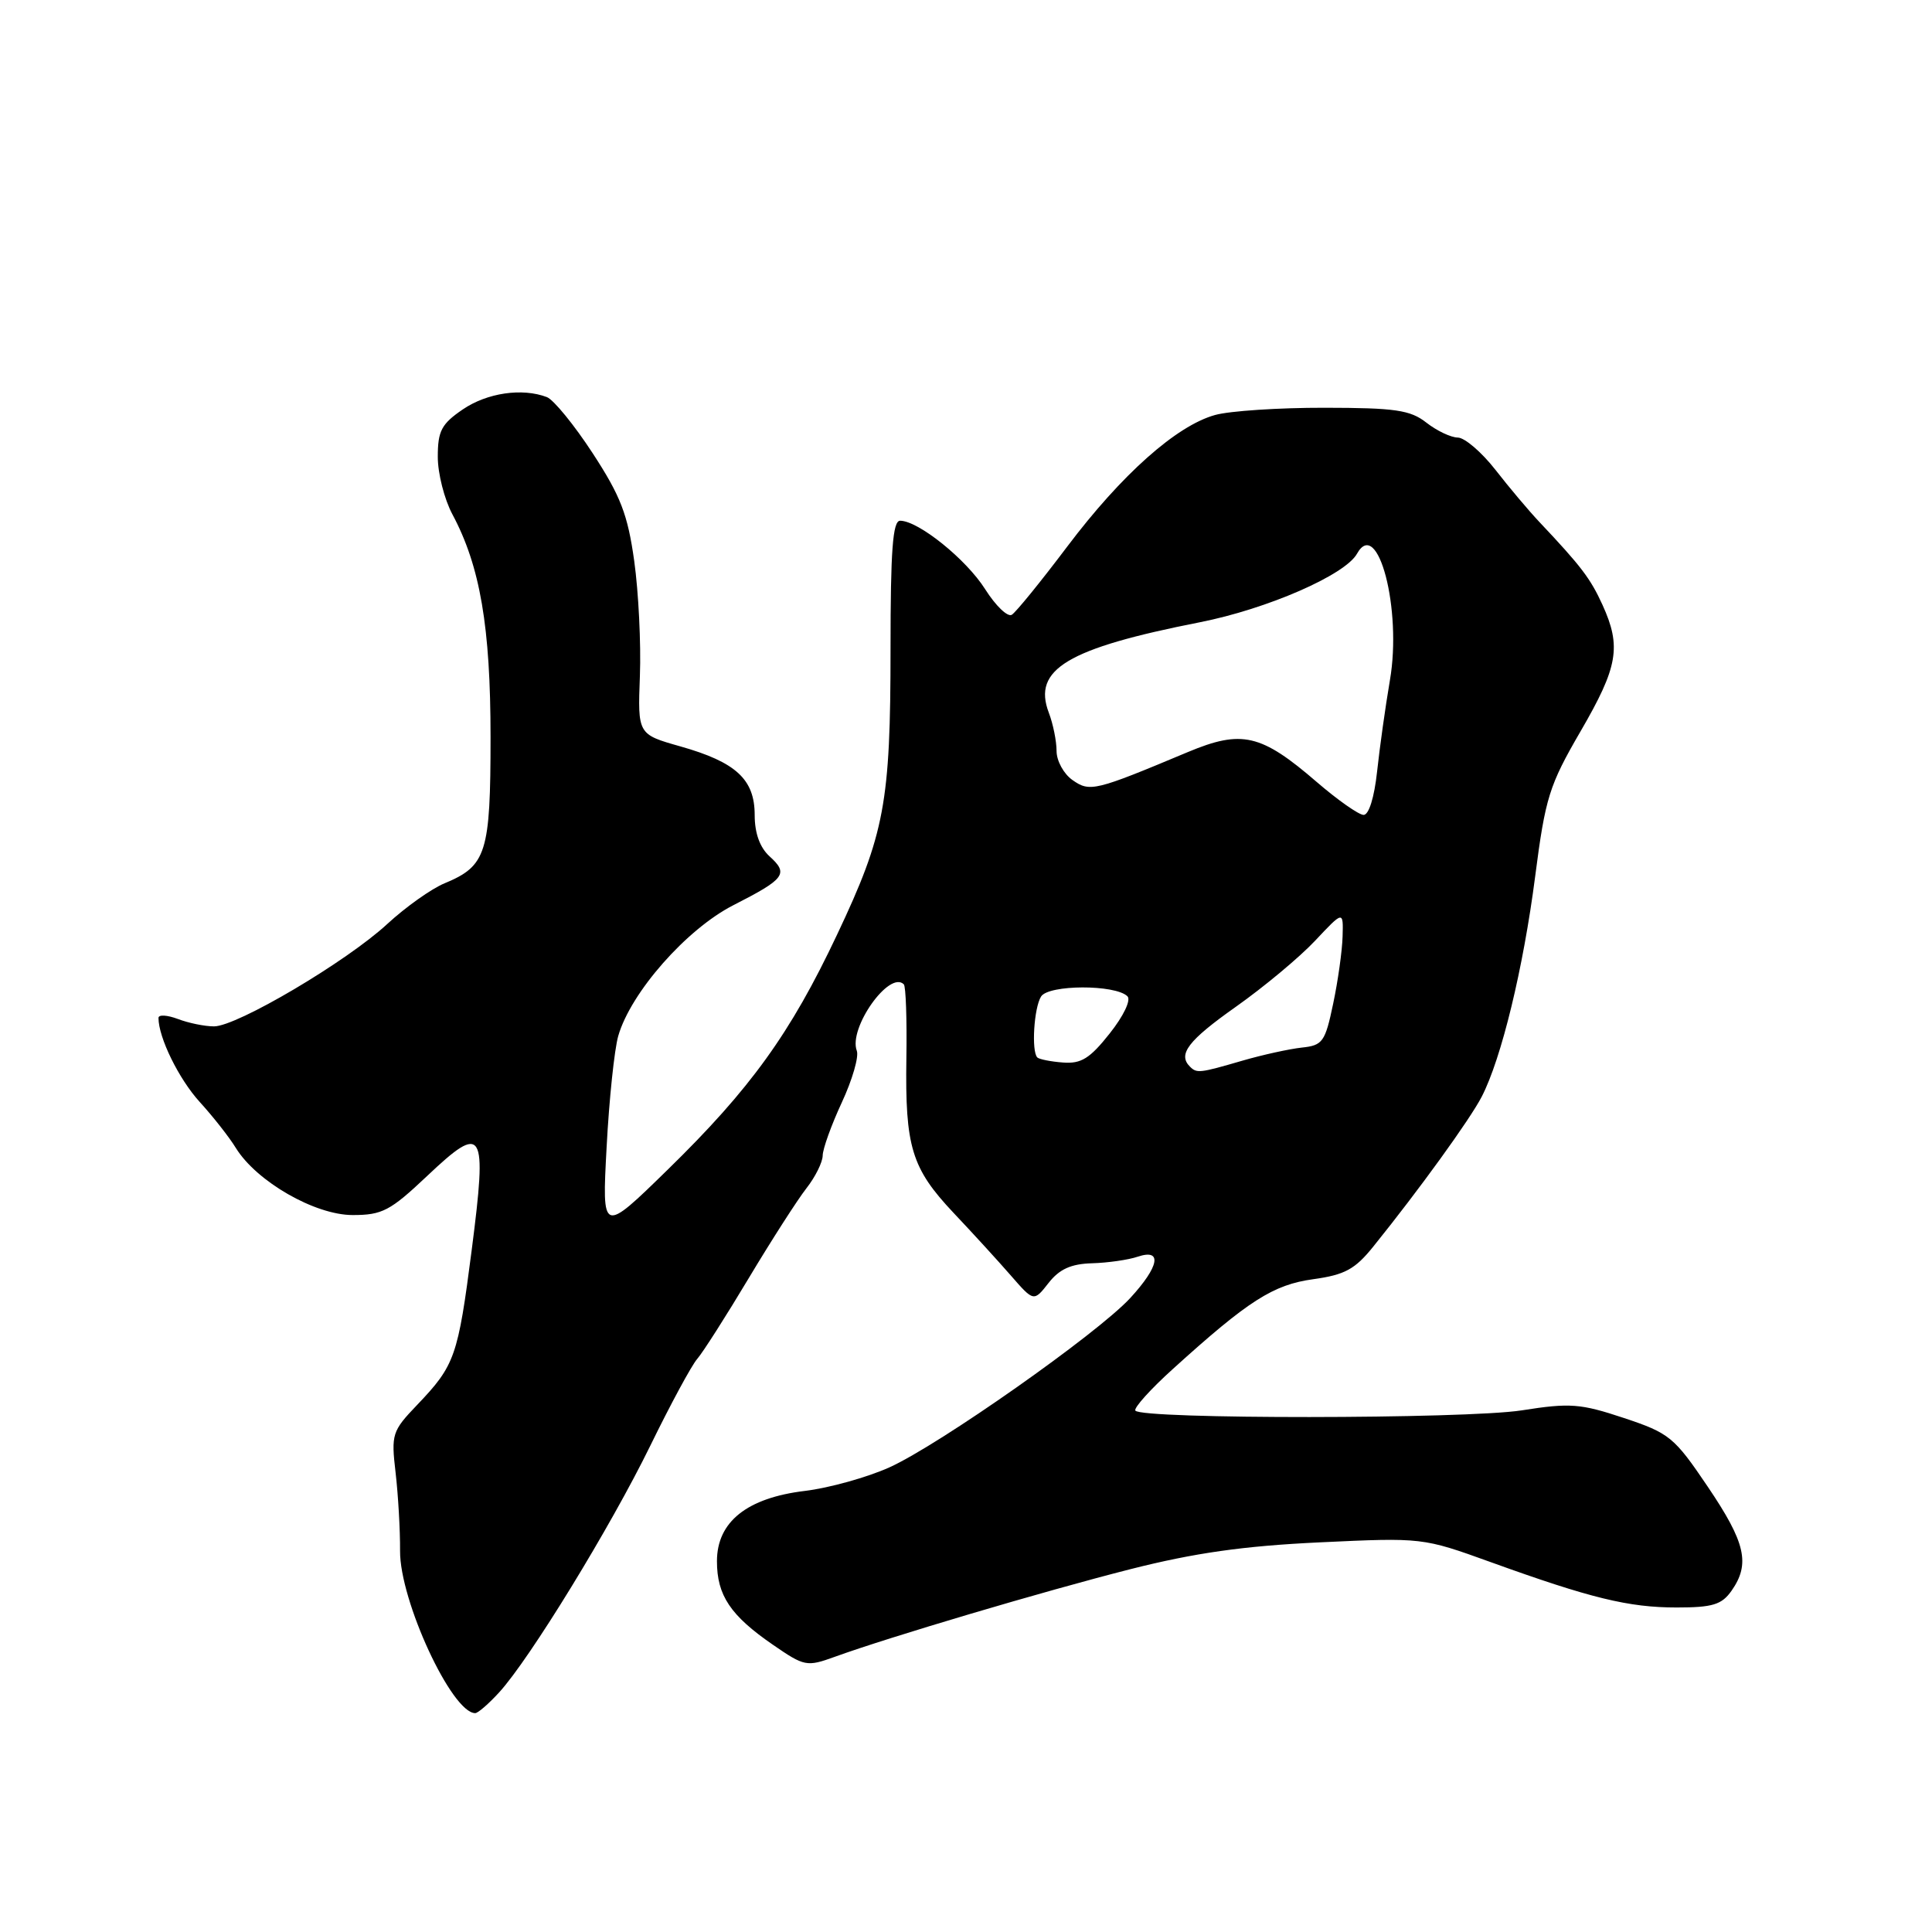 <?xml version="1.0" encoding="UTF-8" standalone="no"?>
<!DOCTYPE svg PUBLIC "-//W3C//DTD SVG 1.1//EN" "http://www.w3.org/Graphics/SVG/1.1/DTD/svg11.dtd" >
<svg xmlns="http://www.w3.org/2000/svg" xmlns:xlink="http://www.w3.org/1999/xlink" version="1.1" viewBox="0 0 256 256">
 <g >
 <path fill="currentColor"
d=" M 66.14 224.25 C 70.18 219.84 80.88 202.37 86.16 191.58 C 88.83 186.11 91.63 180.93 92.38 180.07 C 93.13 179.21 96.21 174.38 99.22 169.35 C 102.24 164.31 105.67 158.97 106.85 157.46 C 108.03 155.96 109.00 154.00 109.01 153.12 C 109.02 152.23 110.16 149.06 111.55 146.07 C 112.94 143.08 113.83 140.00 113.53 139.23 C 112.39 136.24 117.86 128.52 119.76 130.43 C 120.03 130.69 120.18 135.09 120.10 140.20 C 119.92 151.98 120.78 154.80 126.35 160.71 C 128.84 163.34 132.25 167.07 133.93 169.00 C 136.98 172.50 136.98 172.50 138.94 170.00 C 140.37 168.17 141.91 167.47 144.69 167.39 C 146.79 167.33 149.51 166.94 150.75 166.52 C 154.06 165.41 153.62 167.81 149.75 172.01 C 145.35 176.76 124.46 191.45 117.84 194.44 C 114.90 195.76 109.88 197.16 106.68 197.55 C 98.98 198.47 95.00 201.65 95.00 206.87 C 95.00 211.40 96.79 214.07 102.43 217.95 C 106.60 220.82 106.90 220.88 110.63 219.53 C 117.88 216.90 138.25 210.86 149.76 207.93 C 158.28 205.77 164.73 204.85 174.86 204.37 C 188.46 203.73 188.52 203.74 197.50 206.98 C 210.79 211.78 215.80 213.00 222.16 213.00 C 226.94 213.00 228.14 212.63 229.44 210.78 C 231.94 207.21 231.30 204.41 226.29 197.00 C 221.84 190.41 221.21 189.90 215.17 187.89 C 209.42 185.98 208.05 185.87 201.64 186.88 C 194.18 188.04 151.16 188.07 150.44 186.91 C 150.22 186.55 152.46 184.06 155.43 181.38 C 165.44 172.31 168.71 170.23 174.02 169.50 C 178.20 168.92 179.55 168.19 181.99 165.15 C 188.04 157.65 194.78 148.33 196.34 145.31 C 198.94 140.27 201.84 128.35 203.42 116.11 C 204.77 105.68 205.27 104.07 209.44 96.89 C 214.40 88.35 214.86 85.70 212.34 80.15 C 210.74 76.65 209.53 75.05 203.98 69.17 C 202.59 67.70 199.97 64.59 198.15 62.25 C 196.32 59.91 194.08 57.99 193.17 57.98 C 192.25 57.97 190.38 57.08 189.00 56.00 C 186.87 54.33 184.88 54.04 175.50 54.03 C 169.45 54.02 162.93 54.45 161.00 54.99 C 155.88 56.41 148.61 62.88 141.41 72.43 C 137.92 77.06 134.62 81.12 134.07 81.46 C 133.52 81.80 131.94 80.28 130.55 78.09 C 128.05 74.12 121.69 69.00 119.27 69.00 C 118.29 69.00 118.00 72.93 118.00 85.95 C 118.00 106.40 117.23 110.50 110.91 123.86 C 104.74 136.93 99.44 144.28 88.46 155.00 C 79.76 163.50 79.76 163.50 80.38 152.00 C 80.71 145.68 81.41 139.05 81.92 137.27 C 83.58 131.50 90.97 123.11 97.18 119.94 C 104.03 116.45 104.52 115.78 101.98 113.48 C 100.69 112.31 100.00 110.41 100.00 108.00 C 100.00 103.27 97.53 100.99 90.15 98.90 C 84.50 97.30 84.50 97.30 84.79 89.55 C 84.95 85.29 84.61 78.45 84.04 74.35 C 83.18 68.18 82.24 65.74 78.55 60.08 C 76.10 56.32 73.36 52.97 72.47 52.62 C 69.20 51.37 64.55 52.05 61.32 54.25 C 58.50 56.17 58.01 57.10 58.01 60.51 C 58.00 62.72 58.88 66.16 59.95 68.16 C 63.62 75.02 65.00 83.06 65.00 97.67 C 65.00 113.02 64.46 114.74 58.91 117.04 C 57.17 117.76 53.76 120.18 51.33 122.42 C 45.93 127.42 31.40 136.00 28.36 136.00 C 27.13 136.00 24.98 135.56 23.57 135.02 C 22.15 134.49 21.00 134.42 21.00 134.88 C 21.00 137.48 23.69 142.96 26.45 146.00 C 28.21 147.93 30.37 150.67 31.25 152.11 C 34.00 156.56 41.73 161.00 46.73 161.00 C 50.65 161.00 51.71 160.44 56.59 155.83 C 64.07 148.75 64.57 149.58 62.51 165.58 C 60.68 179.78 60.28 180.91 55.28 186.15 C 51.95 189.63 51.82 190.03 52.42 195.15 C 52.76 198.09 53.03 202.75 53.01 205.50 C 52.96 212.07 59.87 227.00 62.97 227.00 C 63.33 227.00 64.76 225.76 66.14 224.25 Z  M 157.67 141.33 C 156.03 139.70 157.45 137.86 163.75 133.41 C 167.46 130.79 172.19 126.85 174.25 124.66 C 178.00 120.67 178.00 120.67 177.90 124.08 C 177.85 125.96 177.29 129.97 176.65 133.00 C 175.59 138.07 175.26 138.52 172.50 138.81 C 170.85 138.99 167.28 139.77 164.57 140.56 C 158.94 142.20 158.58 142.24 157.67 141.33 Z  M 137.45 140.12 C 136.65 139.31 137.00 133.54 137.95 132.04 C 138.95 130.46 147.76 130.43 149.39 132.01 C 149.89 132.50 148.89 134.61 147.04 136.94 C 144.43 140.24 143.26 140.98 140.86 140.79 C 139.23 140.67 137.70 140.36 137.45 140.12 Z  M 174.50 103.64 C 167.10 97.25 164.55 96.66 157.38 99.66 C 145.07 104.82 144.41 104.98 142.11 103.36 C 140.95 102.55 140.00 100.82 140.00 99.51 C 140.00 98.20 139.54 95.92 138.97 94.43 C 136.79 88.69 141.42 85.91 159.00 82.45 C 167.91 80.69 178.24 76.19 179.81 73.37 C 182.57 68.44 185.79 80.77 184.17 90.14 C 183.57 93.64 182.81 99.09 182.47 102.25 C 182.10 105.67 181.38 107.99 180.68 107.98 C 180.03 107.96 177.25 106.01 174.50 103.64 Z "/>
</g>
</svg>
